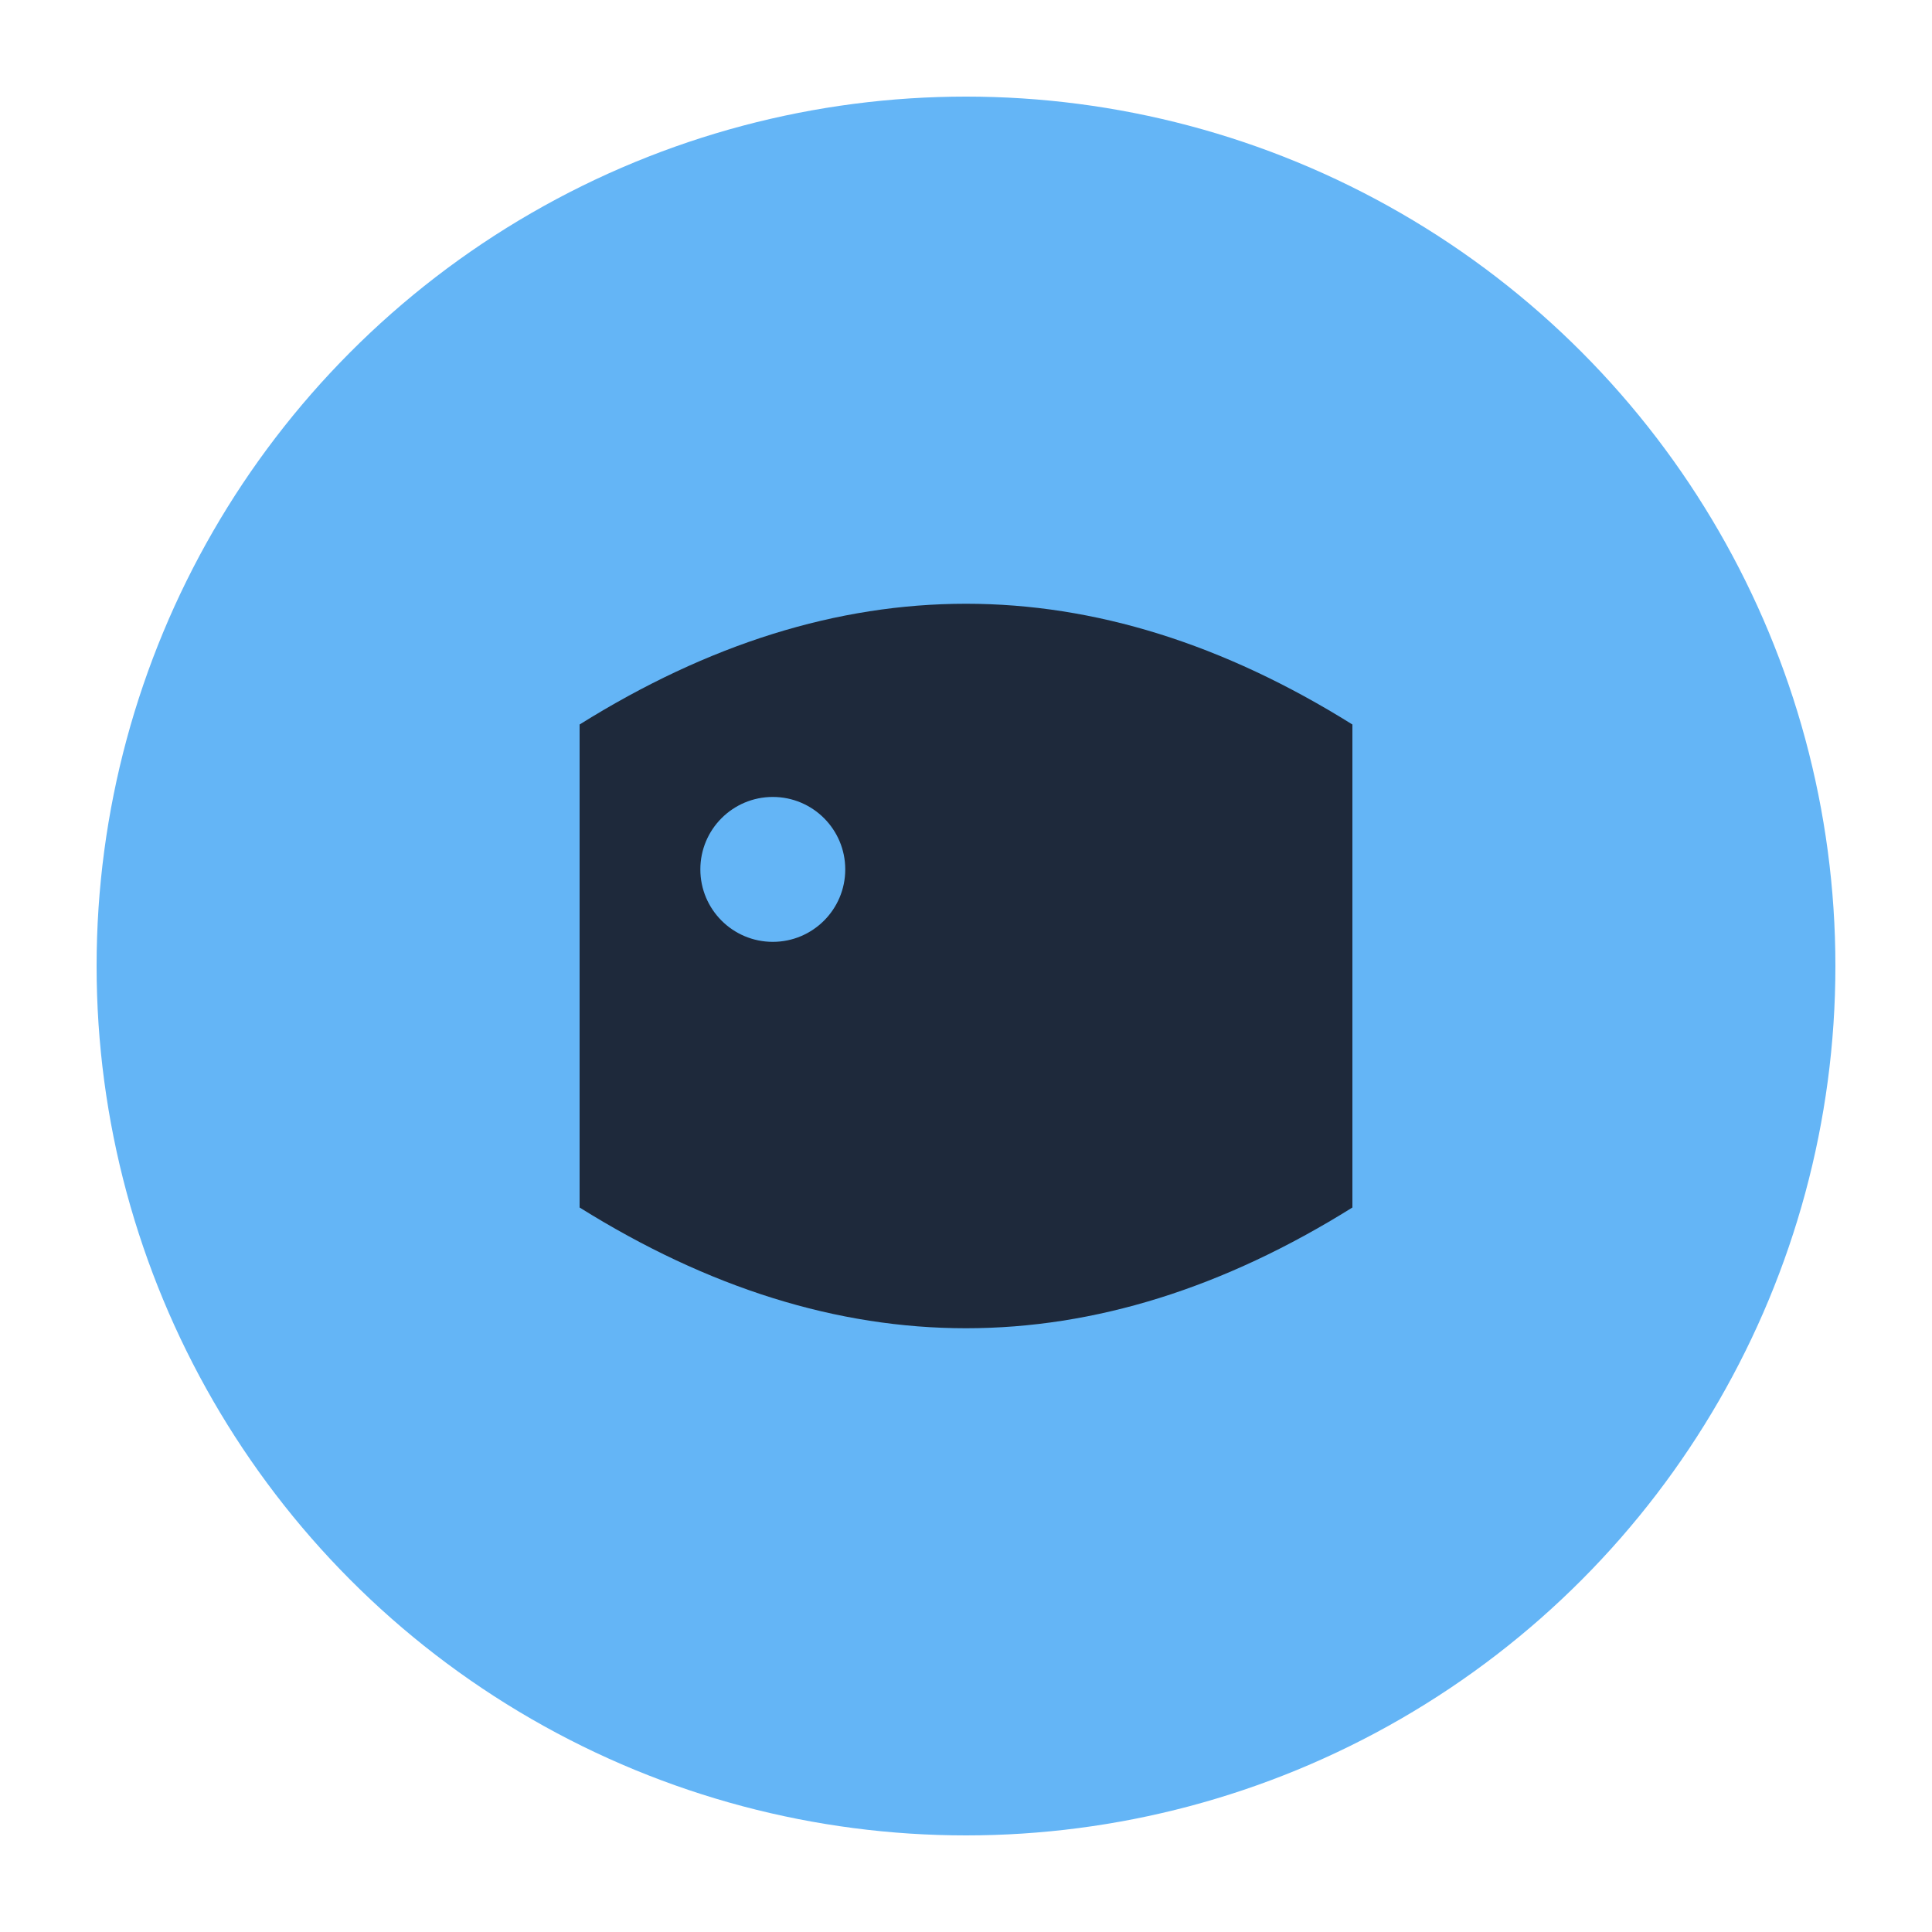 <svg width="40" height="40" viewBox="0 0 40 40" xmlns="http://www.w3.org/2000/svg">
  <circle cx="20" cy="20" r="18" fill="#64b5f6"/>
  <path d="M12 15 Q20 10 28 15 L28 25 Q20 30 12 25 Z" fill="#1e293b"/>
  <circle cx="16" cy="18" r="1.5" fill="#64b5f6"/>
</svg>